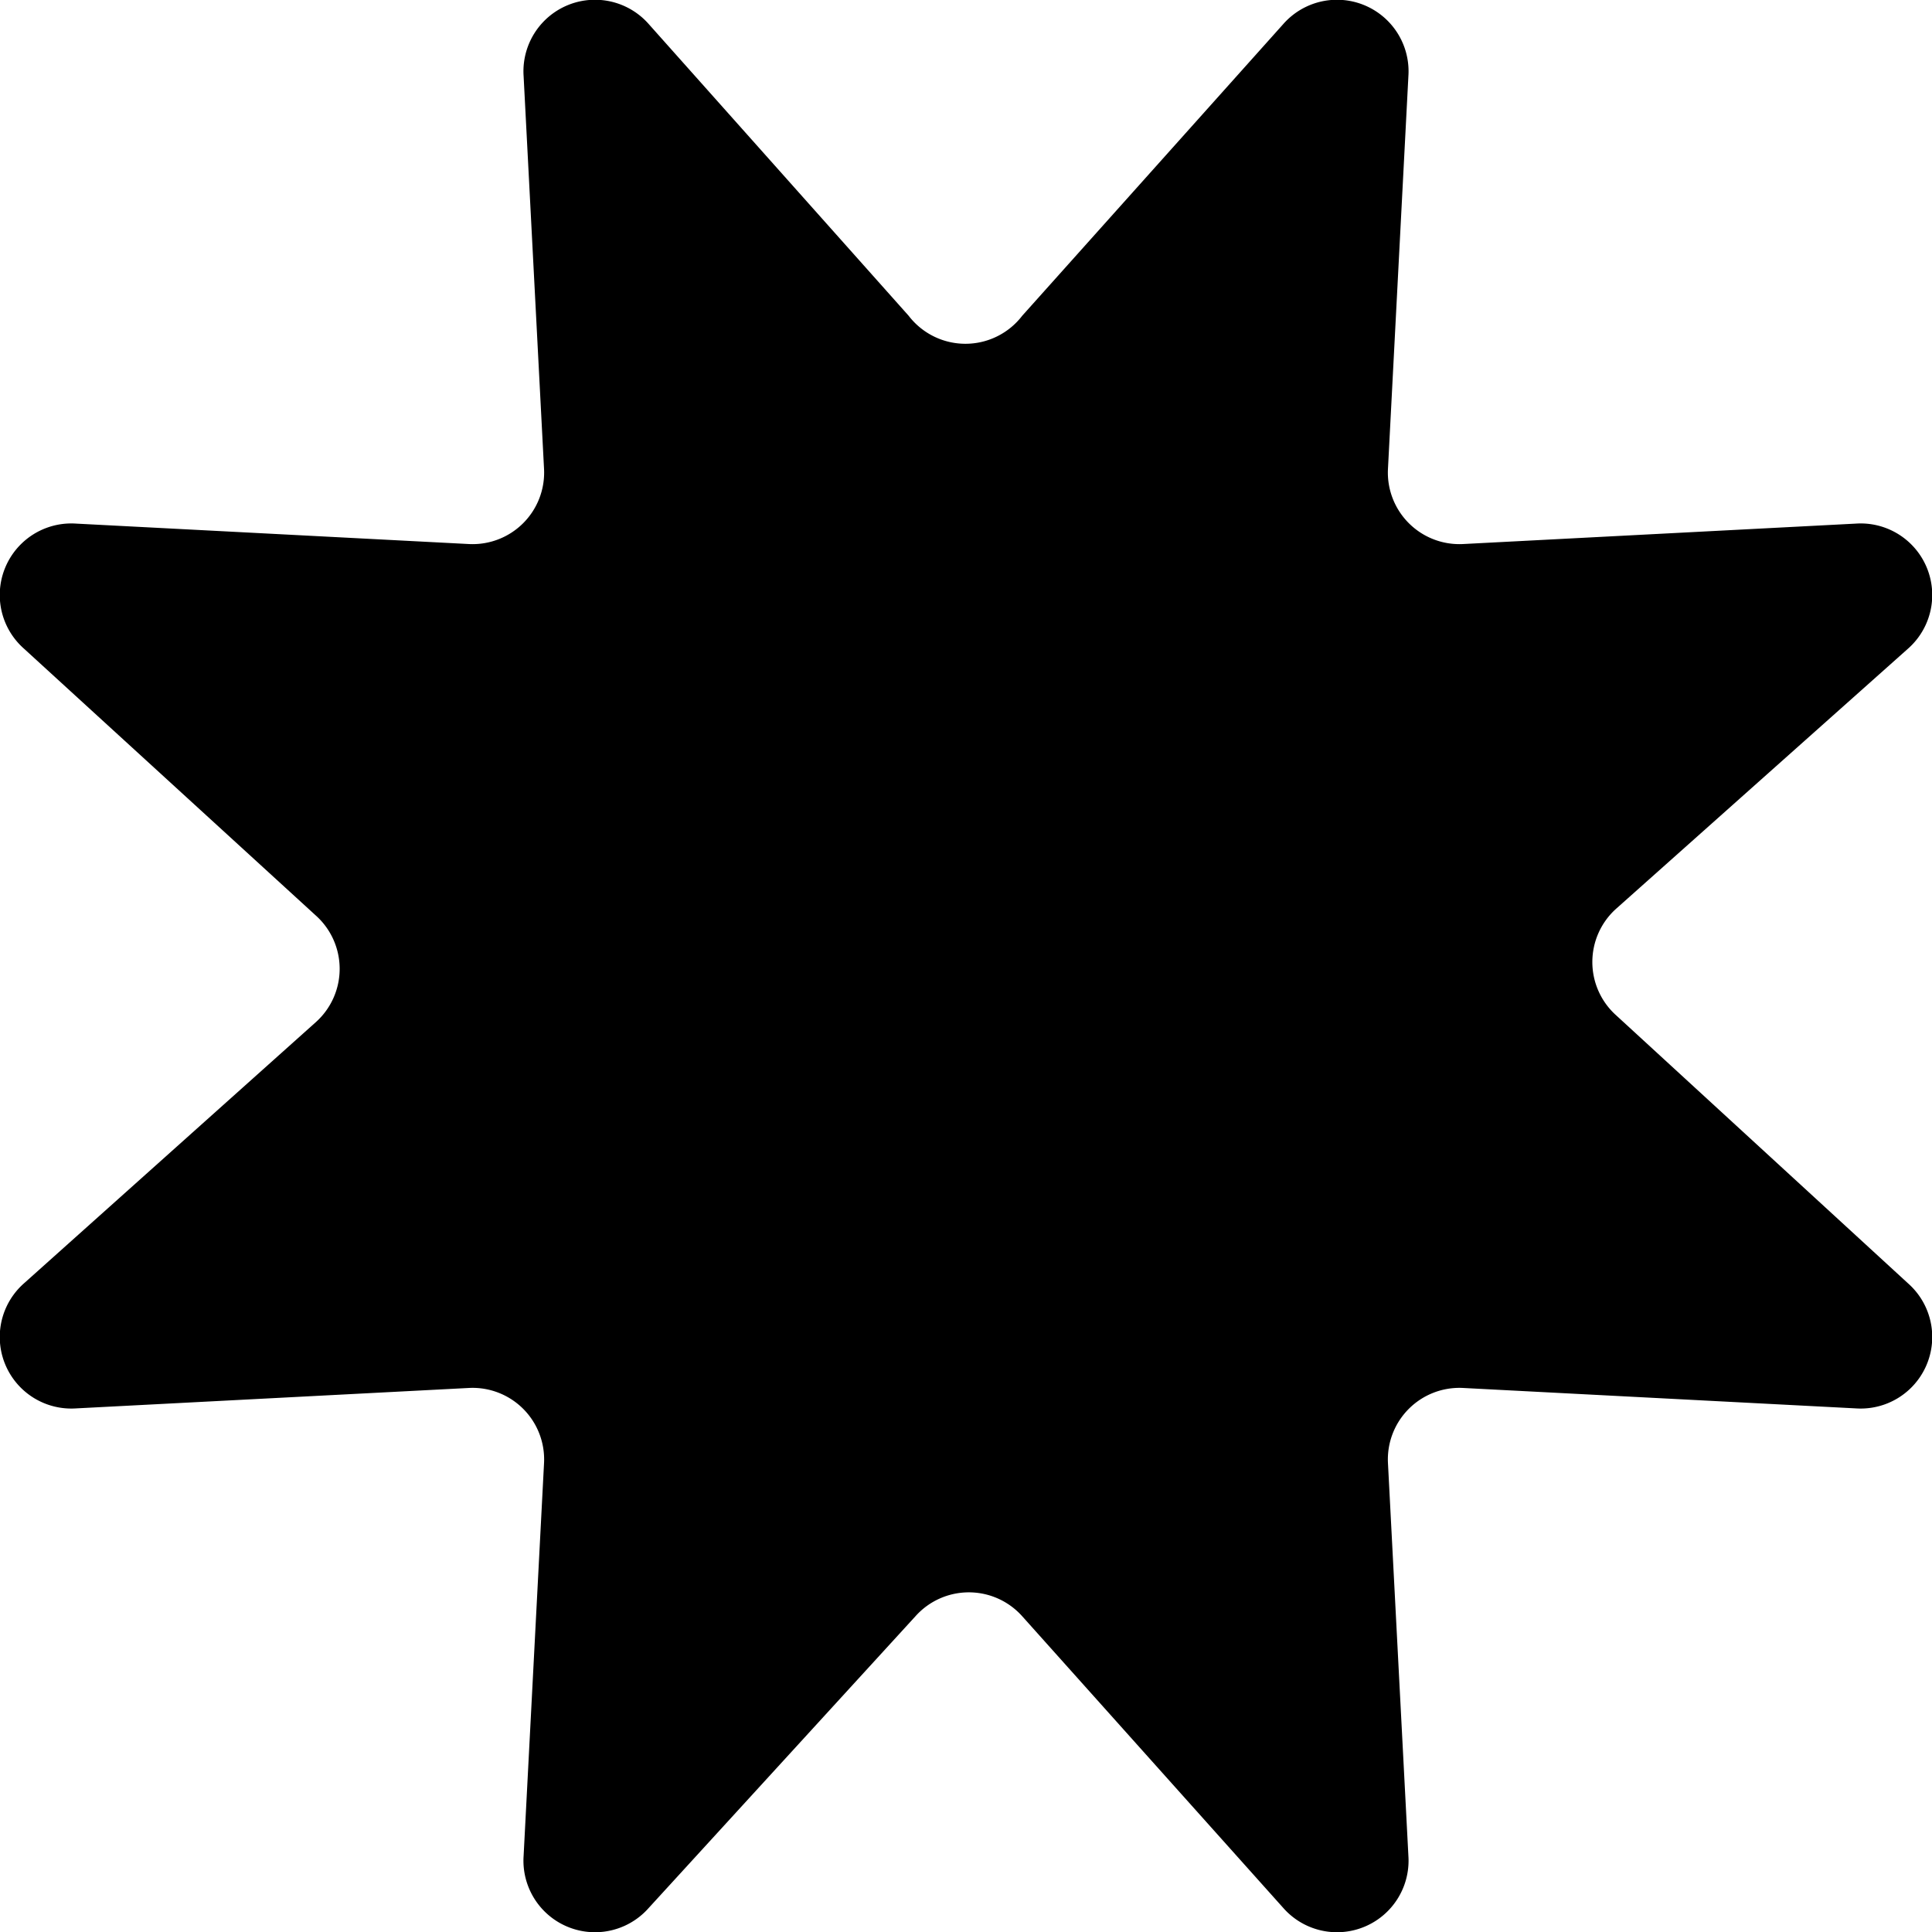 <svg xmlns="http://www.w3.org/2000/svg" viewBox="0 0 17.01 17.01"><title>flash</title><g id="Camada_2" data-name="Camada 2"><g id="Coletor_Mobile" data-name="Coletor Mobile"><path d="M9,2.78,11.3.21a.63.63,0,0,1,1.1.46l-.18,3.46a.63.63,0,0,0,.66.66l3.46-.18a.63.63,0,0,1,.46,1.1L14.23,8a.63.63,0,0,0,0,.94L16.8,11.3a.63.63,0,0,1-.46,1.1l-3.46-.18a.63.63,0,0,0-.66.66l.18,3.46a.63.63,0,0,1-1.1.46L9,14.23a.63.63,0,0,0-.94,0L5.71,16.8a.63.63,0,0,1-1.1-.46l.18-3.46a.63.63,0,0,0-.66-.66L.67,12.4a.63.63,0,0,1-.46-1.1L2.78,9a.63.63,0,0,0,0-.94L.21,5.71a.63.63,0,0,1,.46-1.1l3.46.18a.63.63,0,0,0,.66-.66L4.61.67A.63.63,0,0,1,5.71.21L8,2.78A.63.63,0,0,0,9,2.78Z"/></g></g></svg>